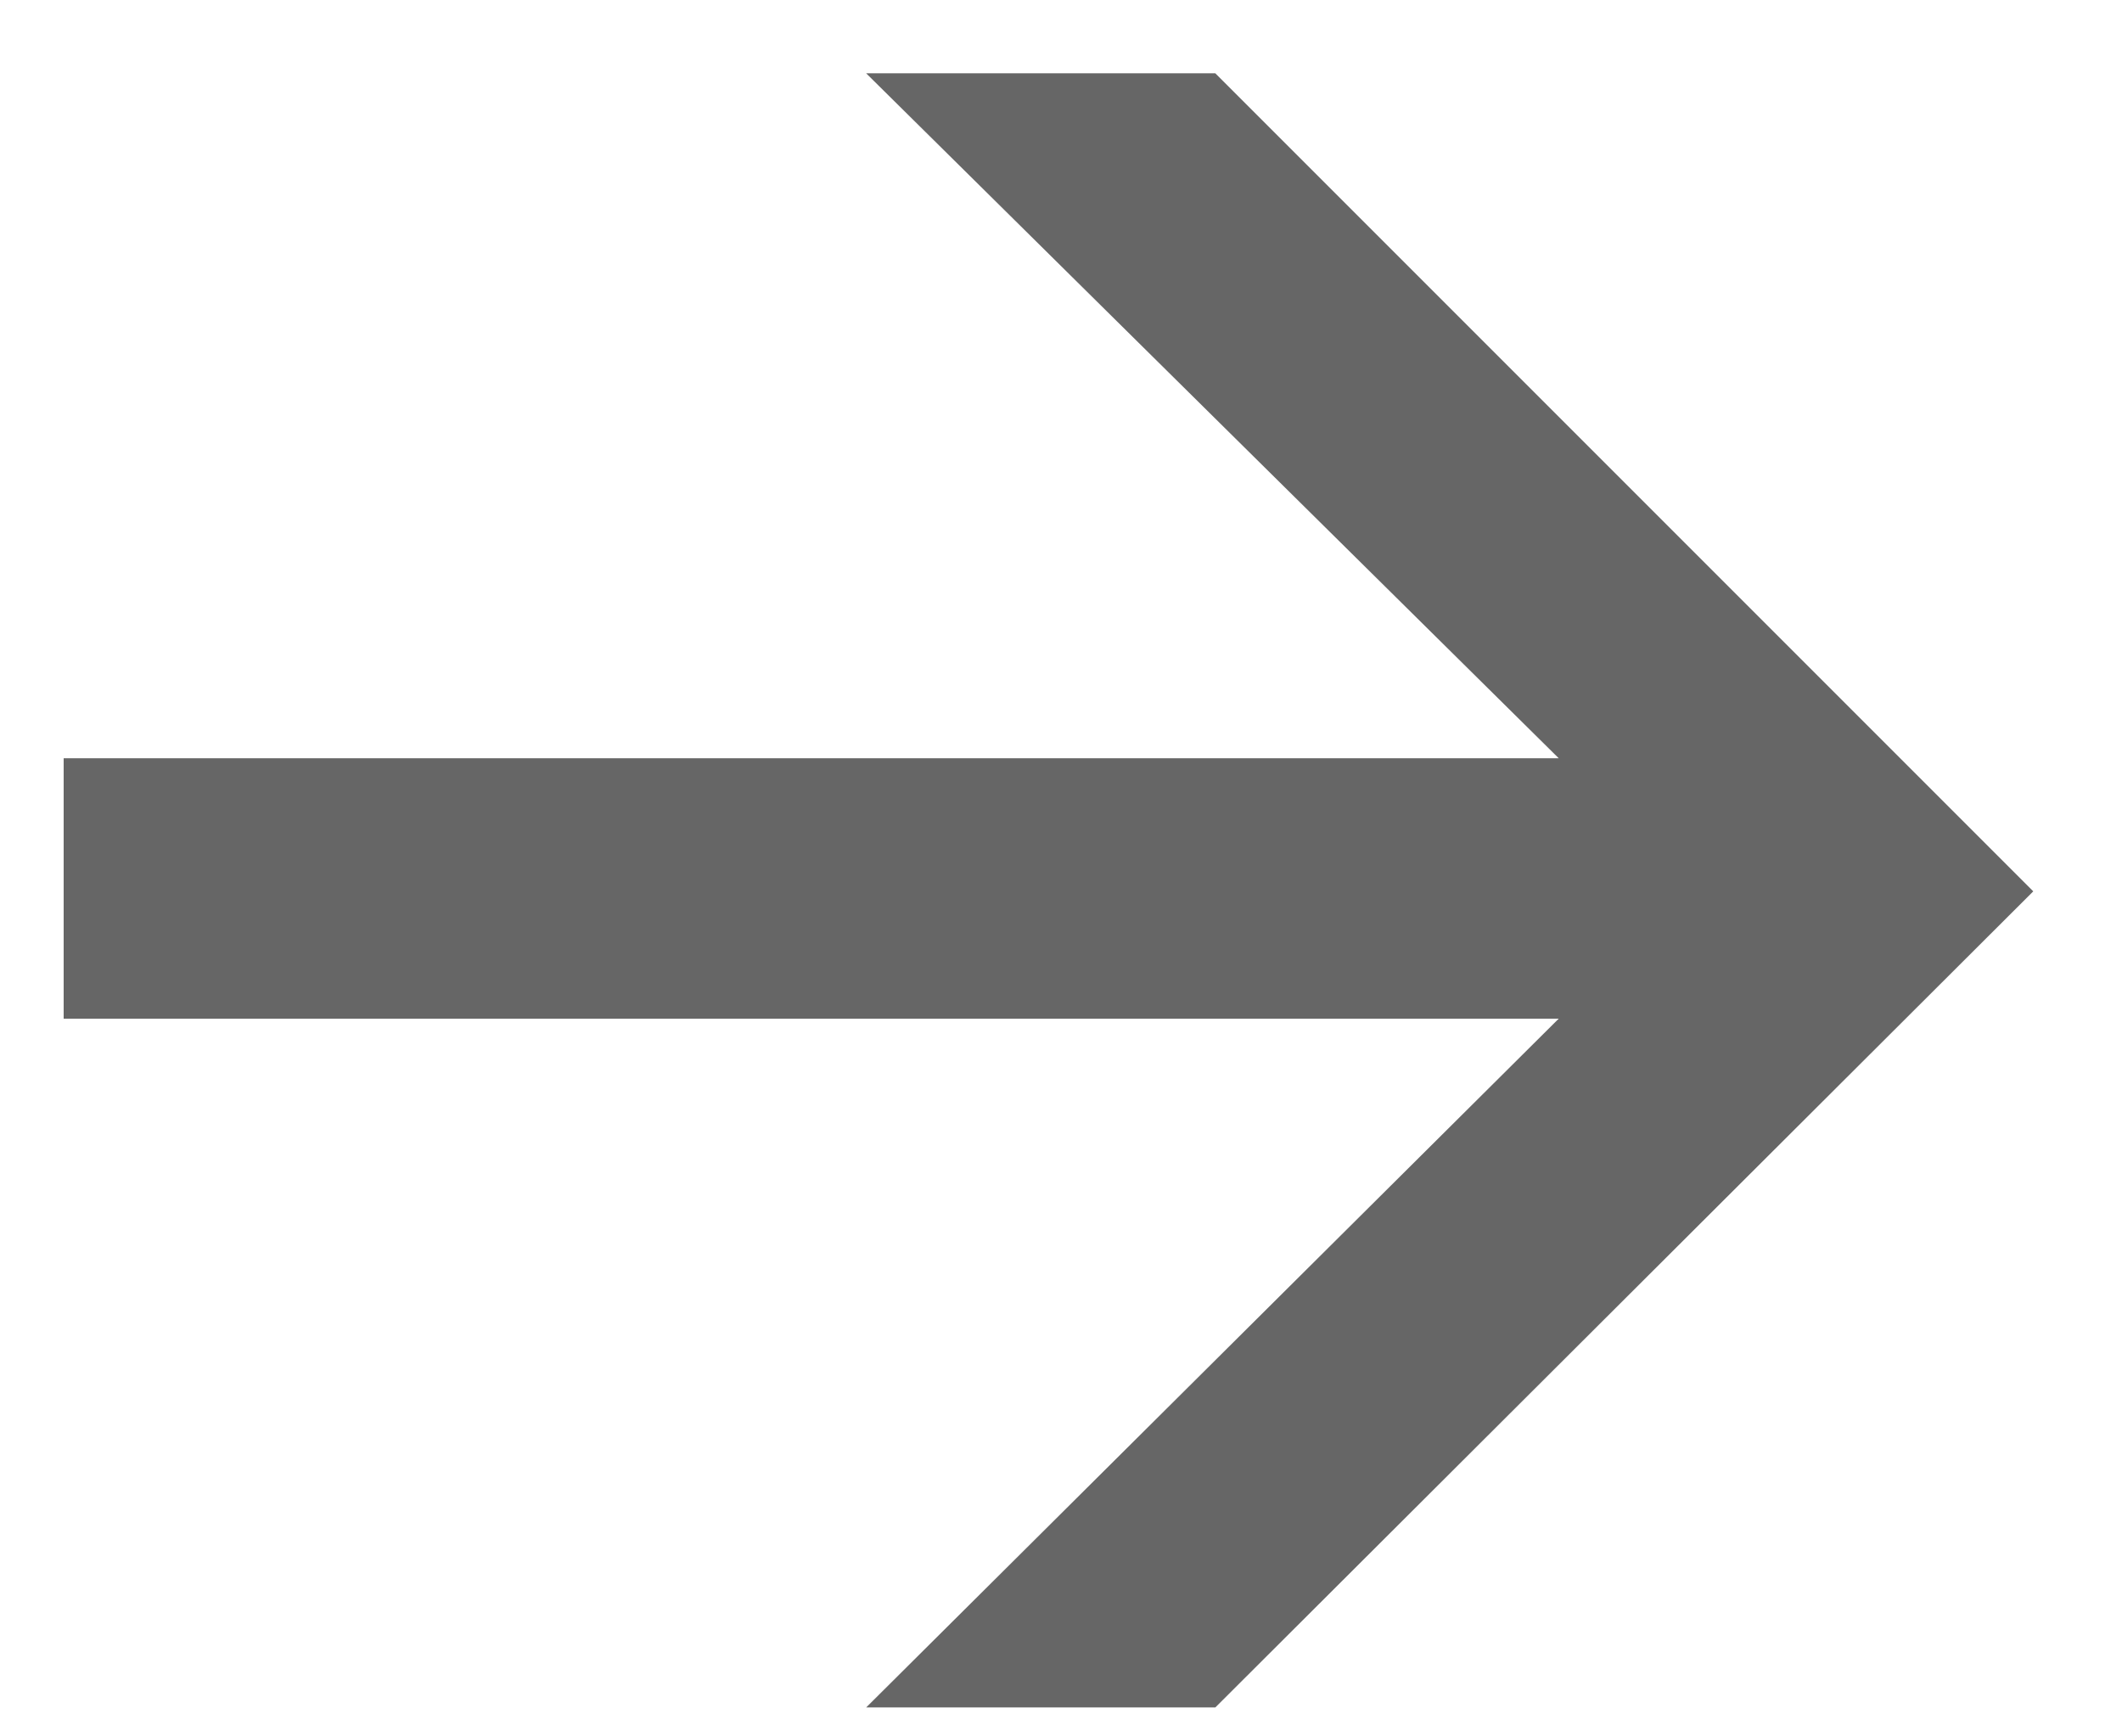 <svg xmlns="http://www.w3.org/2000/svg" width="11" height="9" viewBox="0 0 11 9">
  <defs>
    <style>
      .a {
        fill: #666;
      }
    </style>
  </defs>
  <title>icon-arrow-brand-14-right</title>
  <path class="a" d="M6.3,8.85H4.49L8.08,5.28H.33V3.93H8.08L4.49.38H6.3l4.24,4.24Z"/>
</svg>
